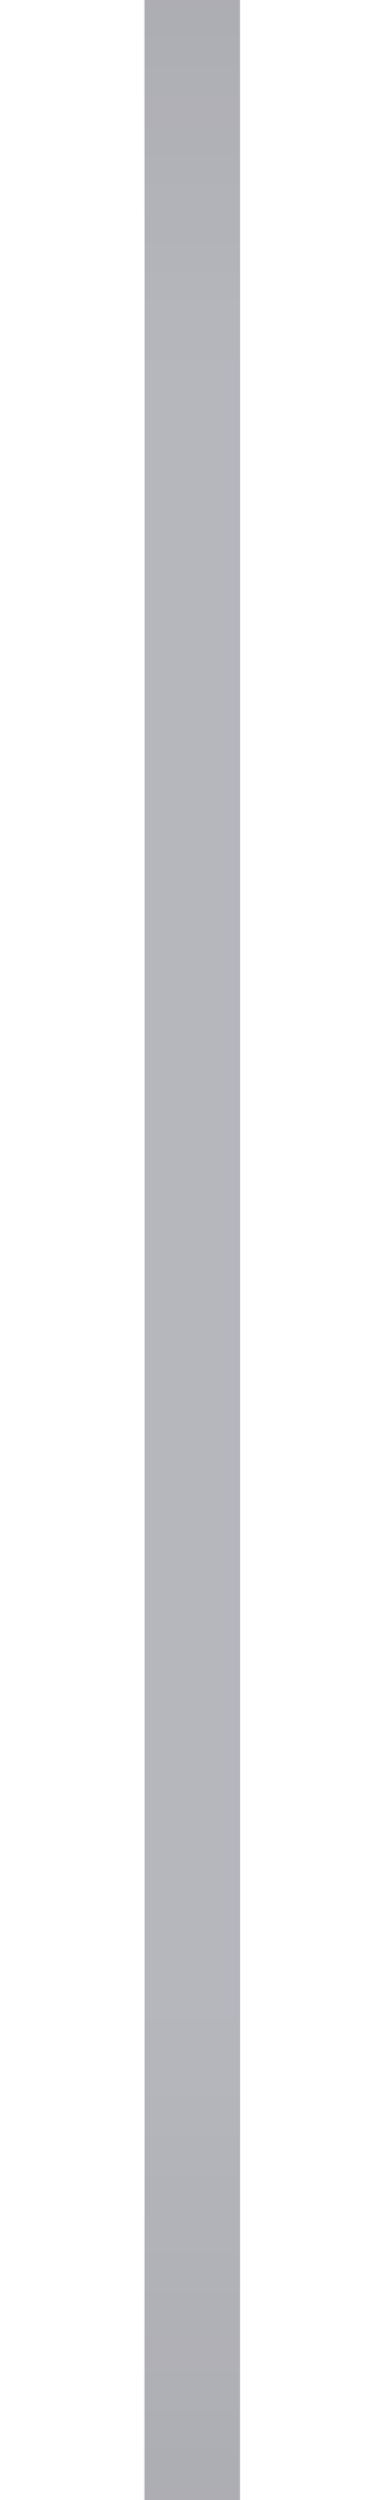 <?xml version="1.0" encoding="UTF-8" standalone="no"?>
<!-- Created with Inkscape (http://www.inkscape.org/) -->

<svg
   xmlns:dc="http://purl.org/dc/elements/1.1/"
   xmlns:cc="http://creativecommons.org/ns#"
   xmlns:rdf="http://www.w3.org/1999/02/22-rdf-syntax-ns#"
   xmlns:svg="http://www.w3.org/2000/svg"
   xmlns="http://www.w3.org/2000/svg"
   xmlns:xlink="http://www.w3.org/1999/xlink"
   xmlns:sodipodi="http://sodipodi.sourceforge.net/DTD/sodipodi-0.dtd"
   xmlns:inkscape="http://www.inkscape.org/namespaces/inkscape"
   id="svg5729"
   version="1.1"
   inkscape:version="0.91 r13725"
   width="18.75"
   height="122.5"
   viewBox="0 0 18.75 122.5"
   sodipodi:docname="slider-vert-insens.svg">
  <defs
     id="defs5733">
    <linearGradient
       inkscape:collect="always"
       xlink:href="#linearGradient6439"
       id="linearGradient6445"
       x1="0"
       y1="32.102"
       x2="265"
       y2="31.788"
       gradientUnits="userSpaceOnUse"
       gradientTransform="matrix(0,0.462,-0.666,0,30.739,-6e-7)" />
    <linearGradient
       inkscape:collect="always"
       id="linearGradient6439">
      <stop
         style="stop-color:#000000;stop-opacity:1"
         offset="0"
         id="stop6441" />
      <stop
         id="stop6447"
         offset="0.15"
         style="stop-color:#000000;stop-opacity:0" />
      <stop
         style="stop-color:#000000;stop-opacity:0"
         offset="0.8"
         id="stop6449" />
      <stop
         style="stop-color:#000000;stop-opacity:1"
         offset="1"
         id="stop6443" />
    </linearGradient>
  </defs>
  <sodipodi:namedview
     pagecolor="#ffffff"
     bordercolor="#666666"
     borderopacity="1"
     objecttolerance="10"
     gridtolerance="10"
     guidetolerance="10"
     inkscape:pageopacity="0"
     inkscape:pageshadow="2"
     inkscape:window-width="1600"
     inkscape:window-height="843"
     id="namedview5731"
     showgrid="false"
     inkscape:snap-page="true"
     showguides="true"
     inkscape:guide-bbox="true"
     inkscape:snap-bbox="true"
     inkscape:snap-bbox-midpoints="true"
     inkscape:zoom="1.9265306"
     inkscape:cx="-40.812267"
     inkscape:cy="58.168938"
     inkscape:window-x="0"
     inkscape:window-y="0"
     inkscape:window-maximized="1"
     inkscape:current-layer="svg5729" />
  <path
     style="color:#000000;display:inline;overflow:visible;visibility:visible;opacity:1;fill:#b6b6bd;fill-opacity:1;fill-rule:nonzero;stroke:none;stroke-width:0.052;stroke-linecap:round;stroke-linejoin:round;stroke-miterlimit:4;stroke-dasharray:none;stroke-dashoffset:0;stroke-opacity:1;marker:none;enable-background:accumulate"
     d="m 11.786,-2.607 -4.688,0 0,127.713 4.688,0 0,-127.713 z"
     id="rect5839"
     inkscape:connector-curvature="0" />
  <path
     inkscape:connector-curvature="0"
     id="path6437"
     d="m 11.719,-6e-7 -4.688,0 0,122.5 4.688,0 0,-122.5 z"
     style="color:#000000;display:inline;overflow:visible;visibility:visible;opacity:0.05;fill:url(#linearGradient6445);fill-opacity:1;fill-rule:nonzero;stroke:none;stroke-width:0.052;stroke-linecap:round;stroke-linejoin:round;stroke-miterlimit:4;stroke-dasharray:none;stroke-dashoffset:0;stroke-opacity:1;marker:none;enable-background:accumulate" />
</svg>
